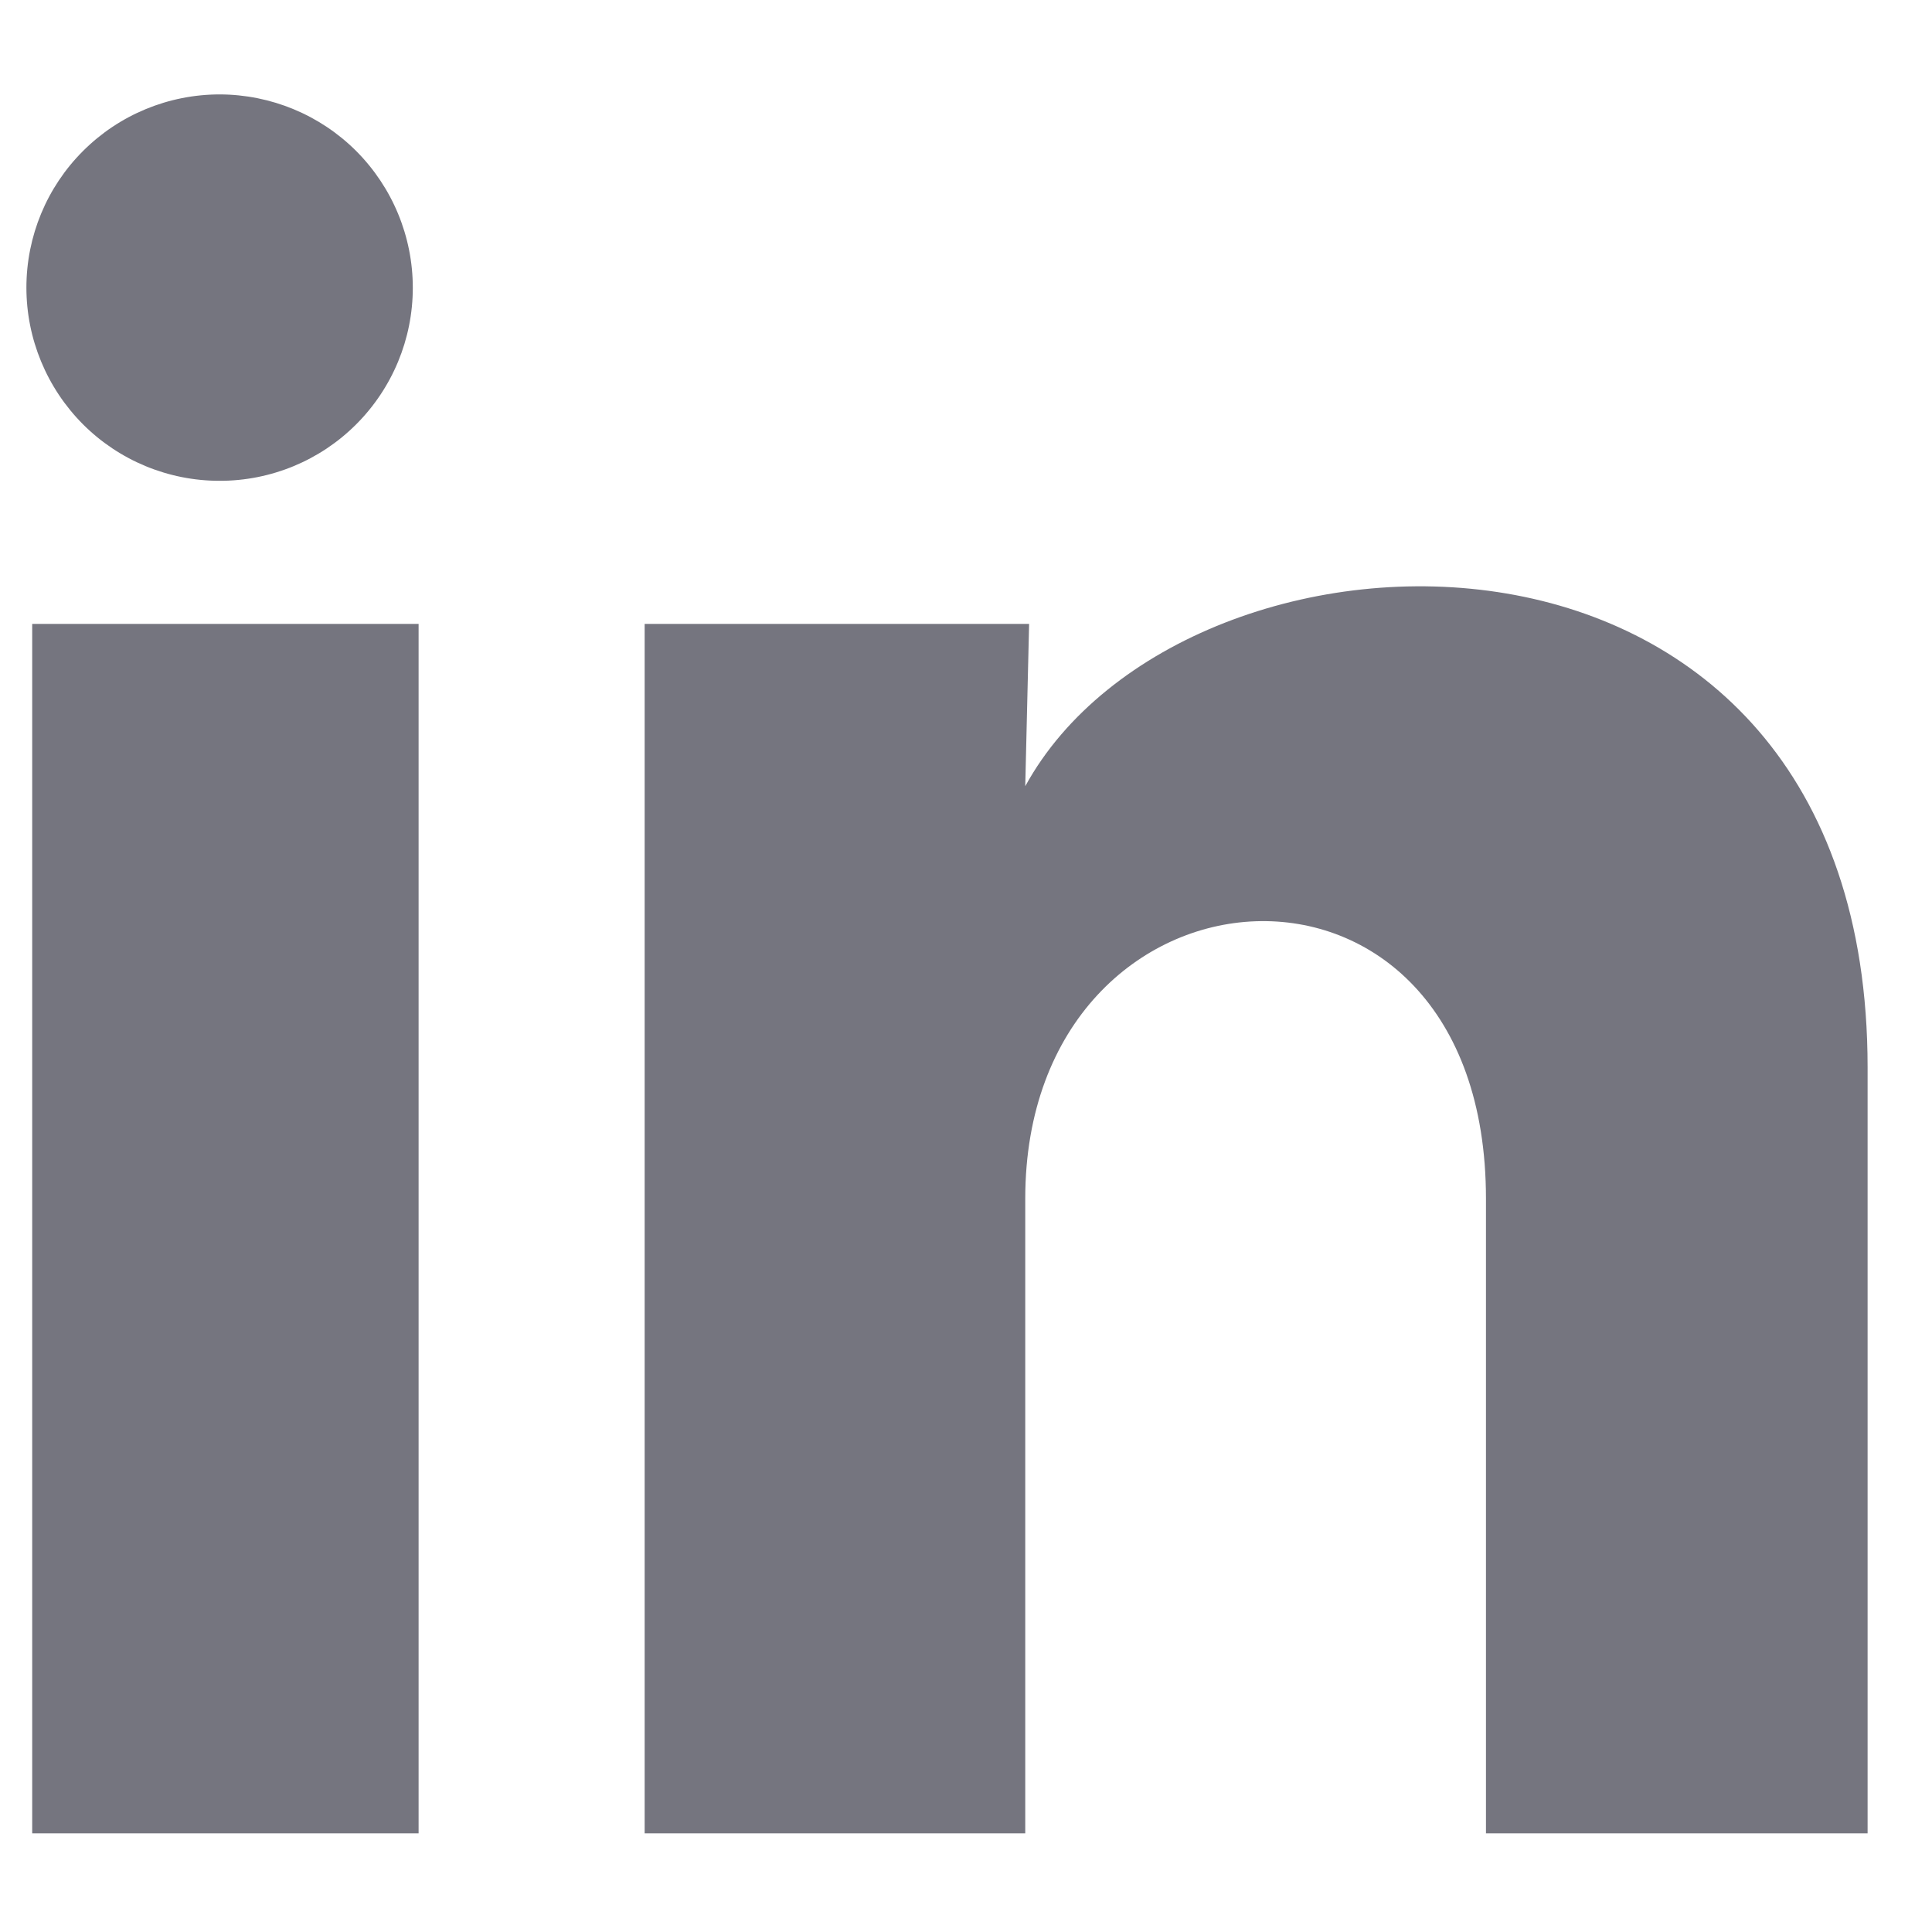 <svg width="15" height="15" viewBox="0 0 15 15" fill="none" xmlns="http://www.w3.org/2000/svg">
<path d="M3.205 2.234C3.205 2.632 3.047 3.013 2.765 3.295C2.484 3.576 2.102 3.734 1.704 3.733C1.306 3.733 0.925 3.575 0.644 3.294C0.363 3.012 0.205 2.63 0.205 2.233C0.205 1.835 0.363 1.453 0.645 1.172C0.926 0.891 1.308 0.733 1.706 0.733C2.104 0.734 2.485 0.892 2.766 1.173C3.047 1.455 3.205 1.836 3.205 2.234ZM3.25 4.844H0.25V14.234H3.25V4.844ZM7.99 4.844H5.005V14.234H7.96V9.307C7.96 6.562 11.537 6.307 11.537 9.307V14.234H14.5V8.287C14.5 3.659 9.205 3.832 7.96 6.104L7.99 4.844Z" fill="#75757F"/>
</svg>

